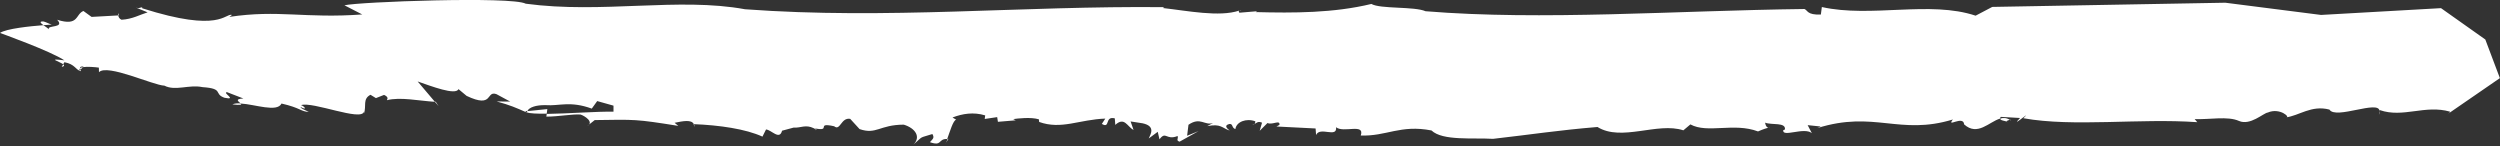 <?xml version="1.0" encoding="utf-8"?>
<!-- Generator: Adobe Illustrator 27.1.1, SVG Export Plug-In . SVG Version: 6.00 Build 0)  -->
<svg version="1.1" id="Layer_1" xmlns="http://www.w3.org/2000/svg" xmlns:xlink="http://www.w3.org/1999/xlink" x="0px" y="0px"
	 viewBox="0 0 202.57 11.85" style="enable-background:new 0 0 202.57 11.85;" xml:space="preserve">
<rect x="0" y="0" width="202.57" height="11.85" fill="#333333" stroke="none"/>
<style type="text/css">
	.st0{fill:#FFD400;}
	.st1{fill:#010101;}
	.st2{fill:#FFFFFF;}
	.st3{fill:none;}
	.st4{fill:#FED519;}
</style>
<g>
	<path class="st2" d="M143.31,10.35C143.39,10.38,143.44,10.33,143.31,10.35L143.31,10.35z"/>
	<path class="st2" d="M76.85,11.25c-0.03,0-0.04,0-0.06,0c-0.05,0.12-0.09,0.23-0.13,0.31L76.85,11.25z"/>
	<path class="st2" d="M66.16,10.49c-0.02-0.01-0.04-0.02-0.07-0.03C66.1,10.53,66.08,10.6,66.16,10.49z"/>
	<path class="st2" d="M101.48,10.11c0.09,0.01,0.14-0.02,0.18-0.06C101.61,10.08,101.55,10.1,101.48,10.11z"/>
	<path class="st2" d="M162.9,9.7c0,0-0.03,0.01-0.05,0.01c0.04,0.02,0.08,0.04,0.11,0.07L162.9,9.7z"/>
	<path class="st2" d="M162.68,9.91c-0.24-0.09,0.06-0.17,0.17-0.2c-0.26-0.17-0.52-0.18-0.78-0.1
		C162.07,9.8,162.56,9.77,162.68,9.91z"/>
	<path class="st2" d="M198.43,9.18l-0.11,0.08C198.37,9.24,198.4,9.21,198.43,9.18z"/>
	<path class="st2" d="M100.43,0.85c0.05-0.02,0.11-0.03,0.16-0.04C100.51,0.8,100.46,0.82,100.43,0.85z"/>
	<path class="st2" d="M192.82,8.99l-0.06,0.3C192.82,9.17,192.83,9.07,192.82,8.99z"/>
	<path class="st2" d="M76.65,11.56l-0.08,0.12C76.6,11.65,76.62,11.61,76.65,11.56z"/>
	<path class="st2" d="M56.28,10.29c0-0.09-0.03-0.16-0.05-0.23c-0.01,0-0.02,0-0.03,0L56.28,10.29z"/>
	<path class="st2" d="M6.49,5.53c0,0.04,0.01,0.08,0.03,0.12l0.2-0.21C6.61,5.46,6.54,5.49,6.49,5.53z"/>
	<path class="st2" d="M42.73,9c-0.01,0.03-0.04,0.07-0.05,0.1c0.23,0.1,0.84,0.12,1.62,0.11l0.05-0.37L42.73,9z"/>
	<path class="st2" d="M27.91,0.43l1.44,0.74c-4.64,0.34-6.8-0.4-10.77,0.2l0.22-0.16c-0.58-0.17-0.9,1.49-7.28-0.54V0.59
		c-0.22,0.01-0.22,0.16-0.66-0.04l1.1,0.45C11.31,1.2,10.73,1.55,9.85,1.6C9.66,1.52,9.6,1.37,9.58,1.25L7.42,1.37L6.76,0.89
		C6.1,1.15,6.4,2.16,4.63,1.6C5.3,2.3,3.76,2.02,3.97,2.37C3.88,2.29,3.68,2.16,3.52,2.04C2.47,2.12,0.49,2.32,0,2.67
		c0,0,4.11,1.47,5.22,2.22C3.74,4.7,4.83,4.98,5.12,5.21l0.1-0.17C6.1,5.21,6.1,5.65,6.55,5.77c0-0.04-0.01-0.08-0.03-0.12
		L6.46,5.71C6.42,5.63,6.45,5.58,6.49,5.53C6.48,5.44,6.52,5.37,6.77,5.39L6.72,5.44c0.37-0.06,1.01,0,1.29,0.04l0.01,0.37
		c0.66-0.7,4.42,1.07,5.3,1.09c0.89,0.46,1.99-0.11,3.09,0.12c1.76,0.12,0.88,0.54,1.77,0.86c1.11,0.23-0.22-0.43,0.22-0.45
		l1.32,0.51c-0.77,0.04-0.35,0.27-0.21,0.41c1.14,0.06,2.95,0.74,3.3,0c1.54,0.35,1.55,0.65,2.21,0.68
		c-0.22-0.13-0.66-0.26-0.67-0.4c0.62,0.32,0.3-0.08,0.04-0.15c0.94-0.32,4.9,1.34,5.1,0.53v0.15c0.22-0.6-0.13-1.18,0.53-1.52
		l0.44,0.27l0.66-0.26c0.44,0.2,0.23,0.36,0.23,0.43c1.08-0.28,2.58,0.05,3.89,0.13L33.84,6.6c1.1,0.38,3.09,1.15,3.31,0.62
		l0.66,0.55c2.21,1.05,1.54-0.46,2.42-0.14l1.11,0.6l-1.1-0.01c1.1,0.3,1.55,0.5,2.43,0.89c0-0.01,0.01-0.01,0.01-0.02
		c-0.06-0.02-0.1-0.05-0.11-0.09L42.73,9c0.13-0.3,0.71-0.5,1.49-0.48c1.11,0.08,1.97-0.36,3.73,0.28l0.44-0.61l1.32,0.37v0.49
		c-1.3-0.03-3.74,0.16-5.41,0.18l-0.03,0.22c0.99,0,2.11-0.22,2.77-0.17c0.32,0.1,1.13,0.61,0.54,0.93l0.61-0.48
		c3.3-0.05,3.32-0.08,6.77,0.47l-0.3-0.25c0.68-0.14,1.37-0.28,1.56,0.11c2.07,0.08,4.21,0.39,5.56,1.01l0.29-0.58
		c0.44,0.03,1.09,0.9,1.3,0.1l0.93-0.25c0.6,0.04,0.96-0.28,1.64,0.05c0,0,0,0,0,0c0,0,0,0,0,0c0.04,0.02,0.09,0.04,0.13,0.07
		c0-0.02,0-0.03-0.01-0.05c1.35,0.25-0.01-0.52,1.53-0.18c0.5,0.41,0.55-0.73,1.3-0.6l0.76,0.83c1.37,0.47,1.6-0.35,3.58-0.36
		c0.95,0.29,1.41,1,0.78,1.62c0.87-0.76,0.39-0.49,1.54-0.86c0.18,0.31,0.05,0.38-0.2,0.66c1.02,0.36,0.63-0.28,1.4-0.26
		c0.22-0.59,0.48-1.52,0.73-1.56l-0.3-0.18c0.81-0.31,1.7-0.46,2.65-0.17l-0.04,0.29l1.01-0.15l0.06,0.38l1.44-0.12l-0.2-0.1
		c0.34-0.05,1.45-0.18,2.08,0.02L84.2,9.88c1.79,0.65,3.27-0.2,5.36-0.27l-0.28,0.43c0.71,0.42,0.2-0.66,1.05-0.45l0.04,0.53
		c0.75-0.69,0.97,0.15,1.48,0.41l-0.24-0.69l0.97,0.15c1.07,0.23,0.66,0.87,0.5,1.23l0.73-0.54l0.14,0.61
		c0.53-0.71,0.53,0.11,1.47-0.27c0.08,0.23-0.16,0.36,0.16,0.46l1.54-0.86l-0.93,0.38l0.11-0.89c0.97-0.67,1.31,0.1,2-0.15
		l-0.48,0.26c1.13-0.22,1.19,0.16,1.82,0.36c-0.2-0.16-0.5-0.41-0.04-0.53c0.33-0.05,0.18,0.31,0.5,0.41
		c0.08-0.59,0.88-0.9,1.62-0.63c-0.01,0.08-0.02,0.17-0.07,0.22c0.19-0.1,0.28-0.25,0.61-0.11l-0.19,0.66l0.63-0.63
		c0.42,0.18,1.03-0.3,0.97,0.15l-0.24,0.13l3.17,0.16l0.04,0.53c0.31-0.72,1.72,0.28,1.62-0.63c0.6,0.49,2.35-0.35,2,0.67
		c2.08,0.08,3.2-0.9,5.73-0.41c0.9,0.86,3.37,0.58,4.99,0.68c3.17-0.36,5.22-0.69,8.46-0.96c1.95,1.21,4.86-0.42,6.96,0.27
		l0.57-0.48c1.39,0.76,3.52-0.17,5.48,0.57c0.48-0.21,0.73-0.28,0.84-0.29c-0.09-0.02-0.22-0.11-0.27-0.42
		c0.56,0.21,1.69-0.05,1.61,0.55l-0.14,0.06c-0.08,0.61,1.7-0.28,2.32,0.24l-0.34-0.65l1.06,0.11l-0.28,0.13
		c4.6-1.45,6.67,0.62,10.99-0.7c-0.57,0.71,0.85-0.37,0.91,0.4c1.09,0.98,2.02-0.21,2.91-0.47c0-0.04,0.01-0.08,0.06-0.14l1.56,0.09
		c-0.93,0.98,1.12-0.81,0.27,0.02c4.07,0.73,9.38-0.01,14.09,0.32l-0.21-0.25c1.19,0.05,2.68-0.26,3.59,0.15
		c0.91,0.4,1.98-0.64,2.33-0.68c0.99-0.43,1.9,0.43,1.47,0.39c1.06-0.12,2.06-1.02,3.53-0.63c0.5,0.83,4.02-0.82,4.06,0.12
		l0.02-0.08c1.89,0.66,3.67-0.46,5.7,0.13c0,0-0.04,0.07-0.11,0.13l4.14-2.85l-1.18-3.13l-3.59-2.54l-9.72,0.55l-7.76-0.99
		l-18.88,0.34l-1.35,0.71c-3.71-1.24-8.47,0.19-12.46-0.7l-0.08,0.61c-1.13,0.04-1.05-0.34-1.33-0.45
		c-10.48,0.13-21.27,0.95-30.7,0.18c-0.91-0.4-3.67-0.17-4.39-0.59c-3.06,0.74-6.31,0.74-9.37,0.66l0.12-0.07l-1.44,0.12
		c-0.06-0.05-0.07-0.12-0.02-0.17c-1.63,0.54-4.2,0.01-6.19-0.21l0.12-0.07C82.72,0.46,71.91,1.6,60.37,0.75
		C55-0.24,48.76,1.13,42.6,0.3C41.47-0.31,29.02,0.15,27.91,0.43z"/>
	<path class="st2" d="M9.58,1.25l0.05,0C9.63,0.99,9.56,1.09,9.58,1.25z"/>
	<path class="st2" d="M35.31,8.25c-0.03,0-0.05,0-0.08-0.01l0.31,0.36L35.31,8.25z"/>
	<path class="st2" d="M18.83,8.46c0.74,0.08,0.77,0.02,0.67-0.08C19.23,8.36,19,8.38,18.83,8.46z"/>
	<path class="st2" d="M3.53,1.74c-0.39-0.02-0.24,0.13-0.01,0.3c0.4-0.03,0.67-0.05,0.67-0.05C3.97,1.93,3.76,1.8,3.53,1.74z"/>
	<path class="st2" d="M5.12,5.21L5,5.42C5.23,5.37,5.22,5.29,5.12,5.21z"/>
</g>
</svg>
